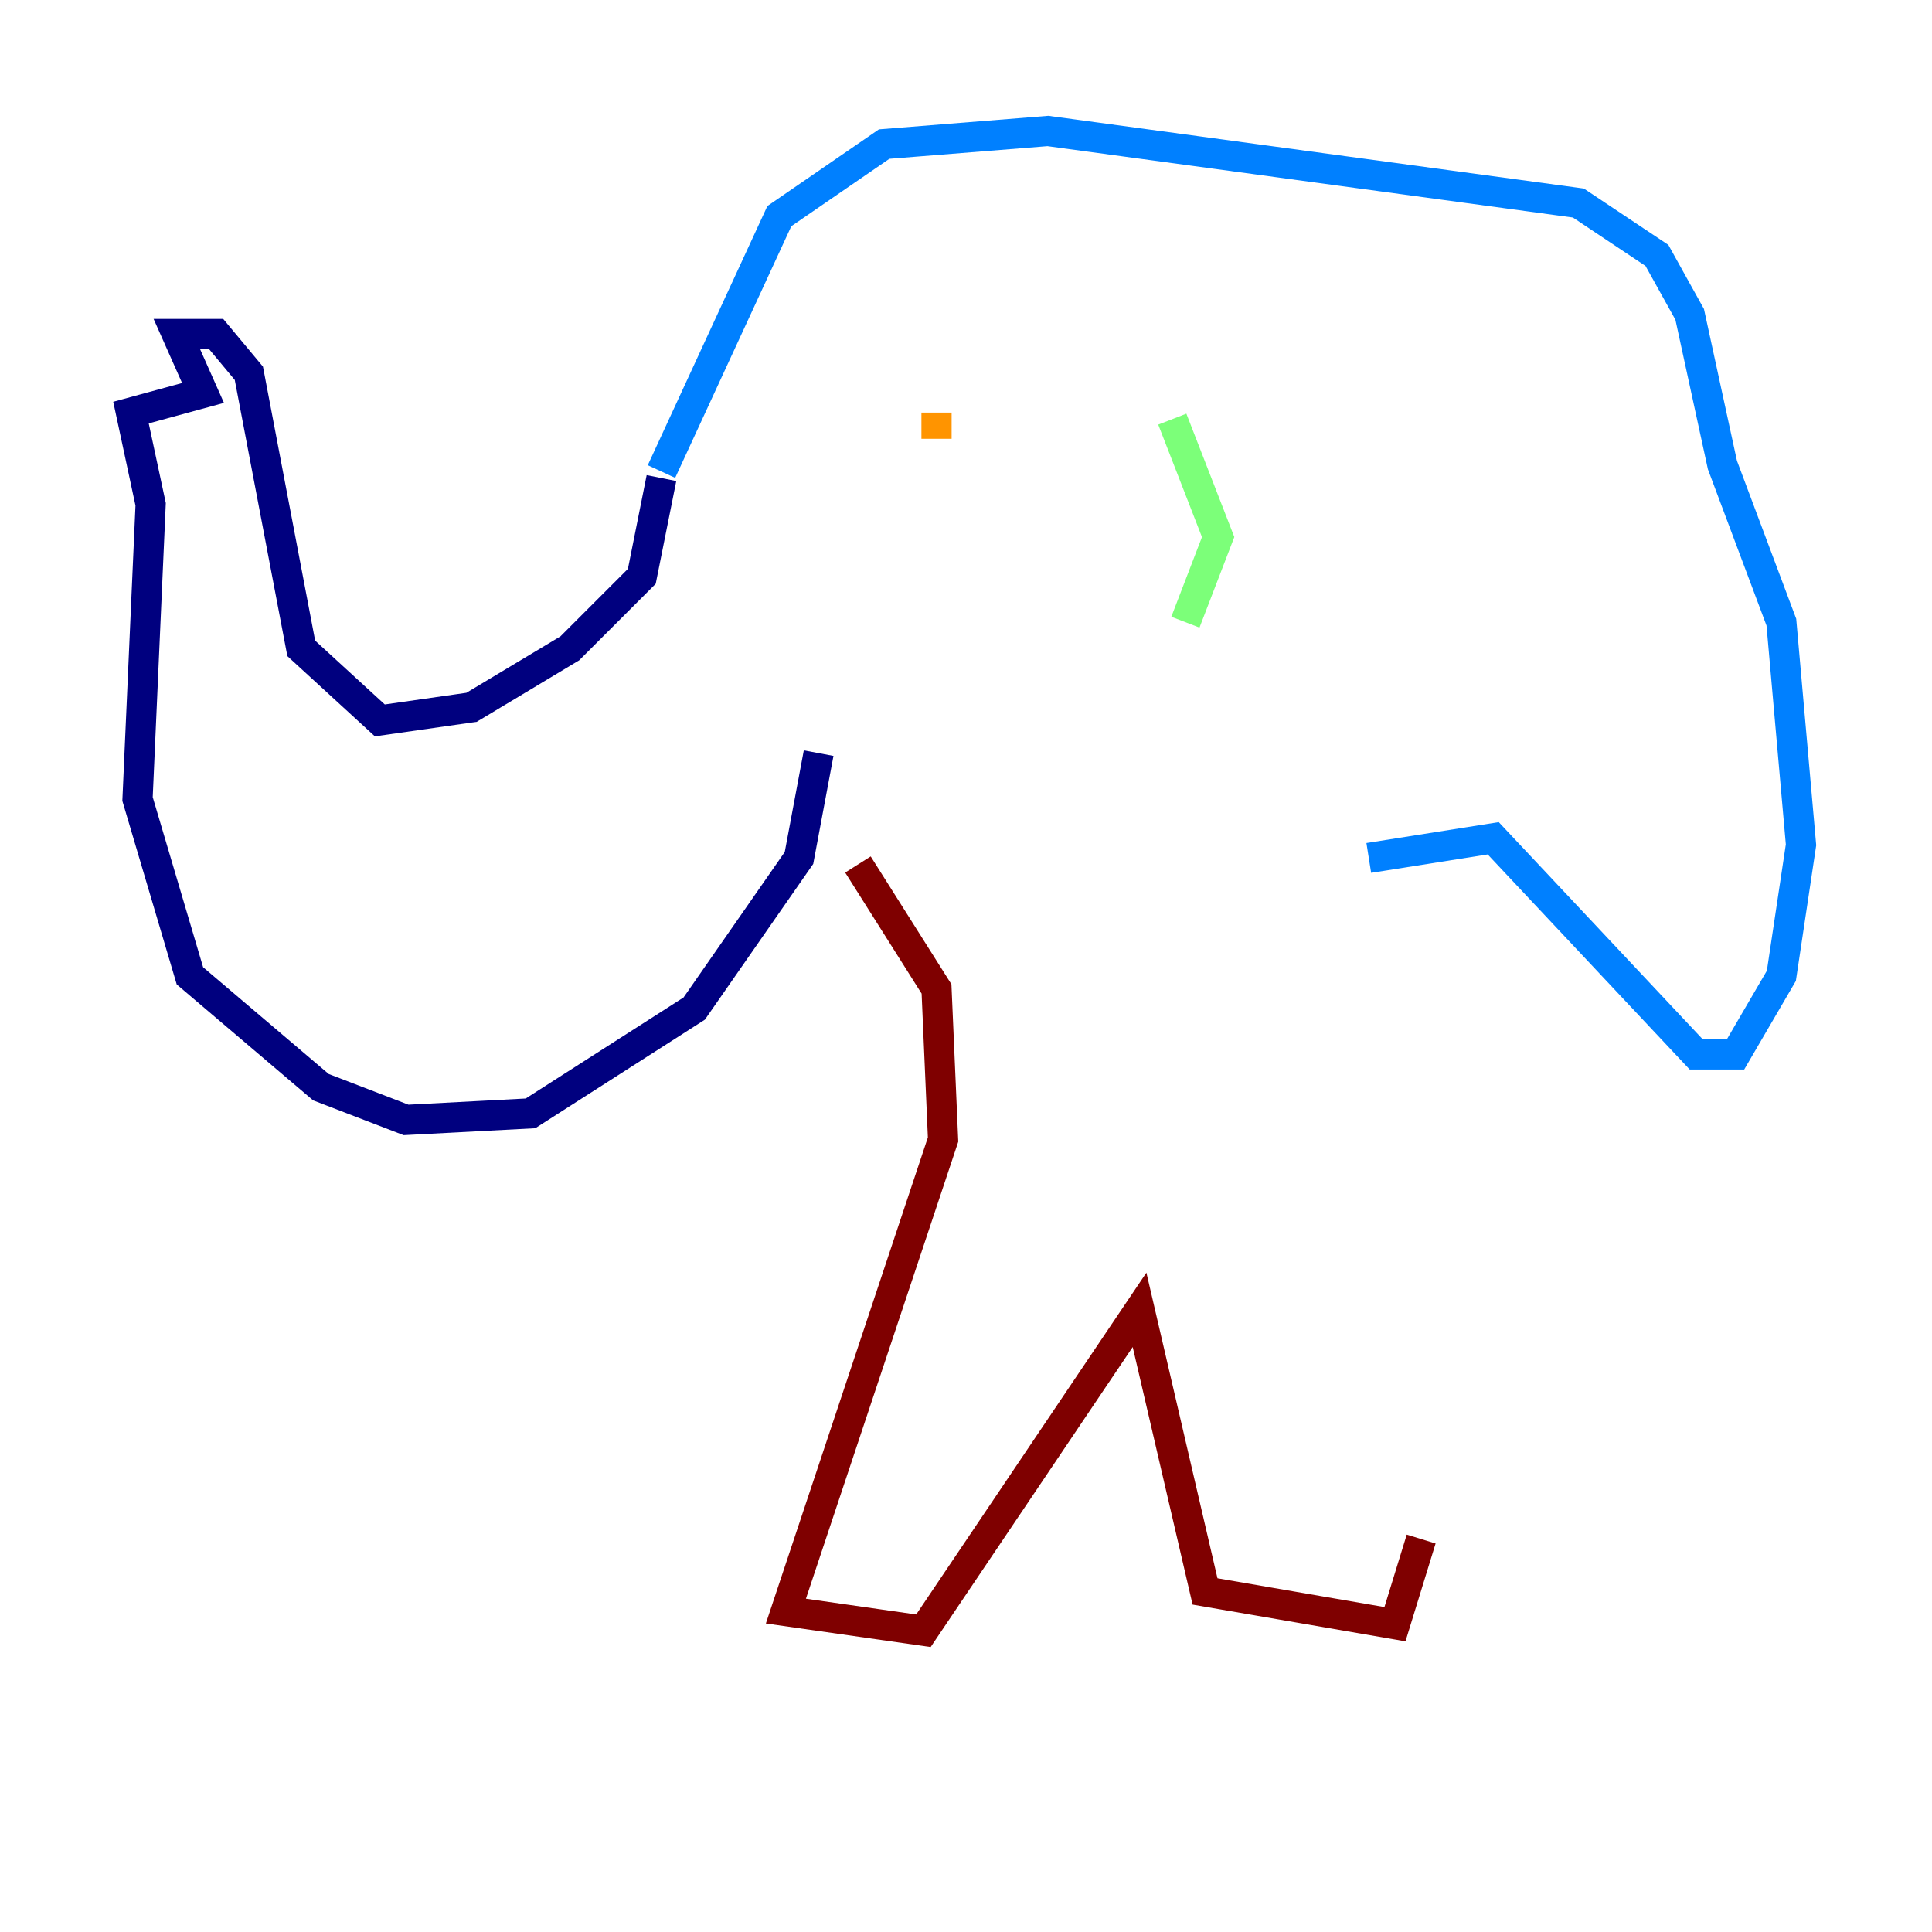 <?xml version="1.0" encoding="utf-8" ?>
<svg baseProfile="tiny" height="128" version="1.2" viewBox="0,0,128,128" width="128" xmlns="http://www.w3.org/2000/svg" xmlns:ev="http://www.w3.org/2001/xml-events" xmlns:xlink="http://www.w3.org/1999/xlink"><defs /><polyline fill="none" points="43.824,31.675 42.522,38.183 37.749,42.956 31.241,46.861 25.166,47.729 19.959,42.956 16.488,24.732 14.319,22.129 11.715,22.129 13.451,26.034 8.678,27.336 9.98,33.41 9.112,52.936 12.583,64.651 21.261,72.027 26.902,74.197 35.146,73.763 45.993,66.82 52.936,56.841 54.237,49.898" stroke="#00007f" stroke-width="2" /><polyline fill="none" points="43.824,31.241 51.634,14.319 58.576,9.546 69.424,8.678 104.57,13.451 109.776,16.922 111.946,20.827 114.115,30.807 118.02,41.22 119.322,55.973 118.02,64.651 114.983,69.858 112.38,69.858 98.929,55.539 90.685,56.841" stroke="#0080ff" stroke-width="2" /><polyline fill="none" points="77.668,27.77 80.705,35.58 78.536,41.22" stroke="#7cff79" stroke-width="2" /><polyline fill="none" points="62.047,27.336 62.047,29.071" stroke="#ff9400" stroke-width="2" /><polyline fill="none" points="56.841,57.275 62.047,65.519 62.481,75.498 52.068,106.739 61.18,108.041 75.498,86.78 79.837,105.437 92.42,107.607 94.156,101.966" stroke="#7f0000" stroke-width="2" /></svg>